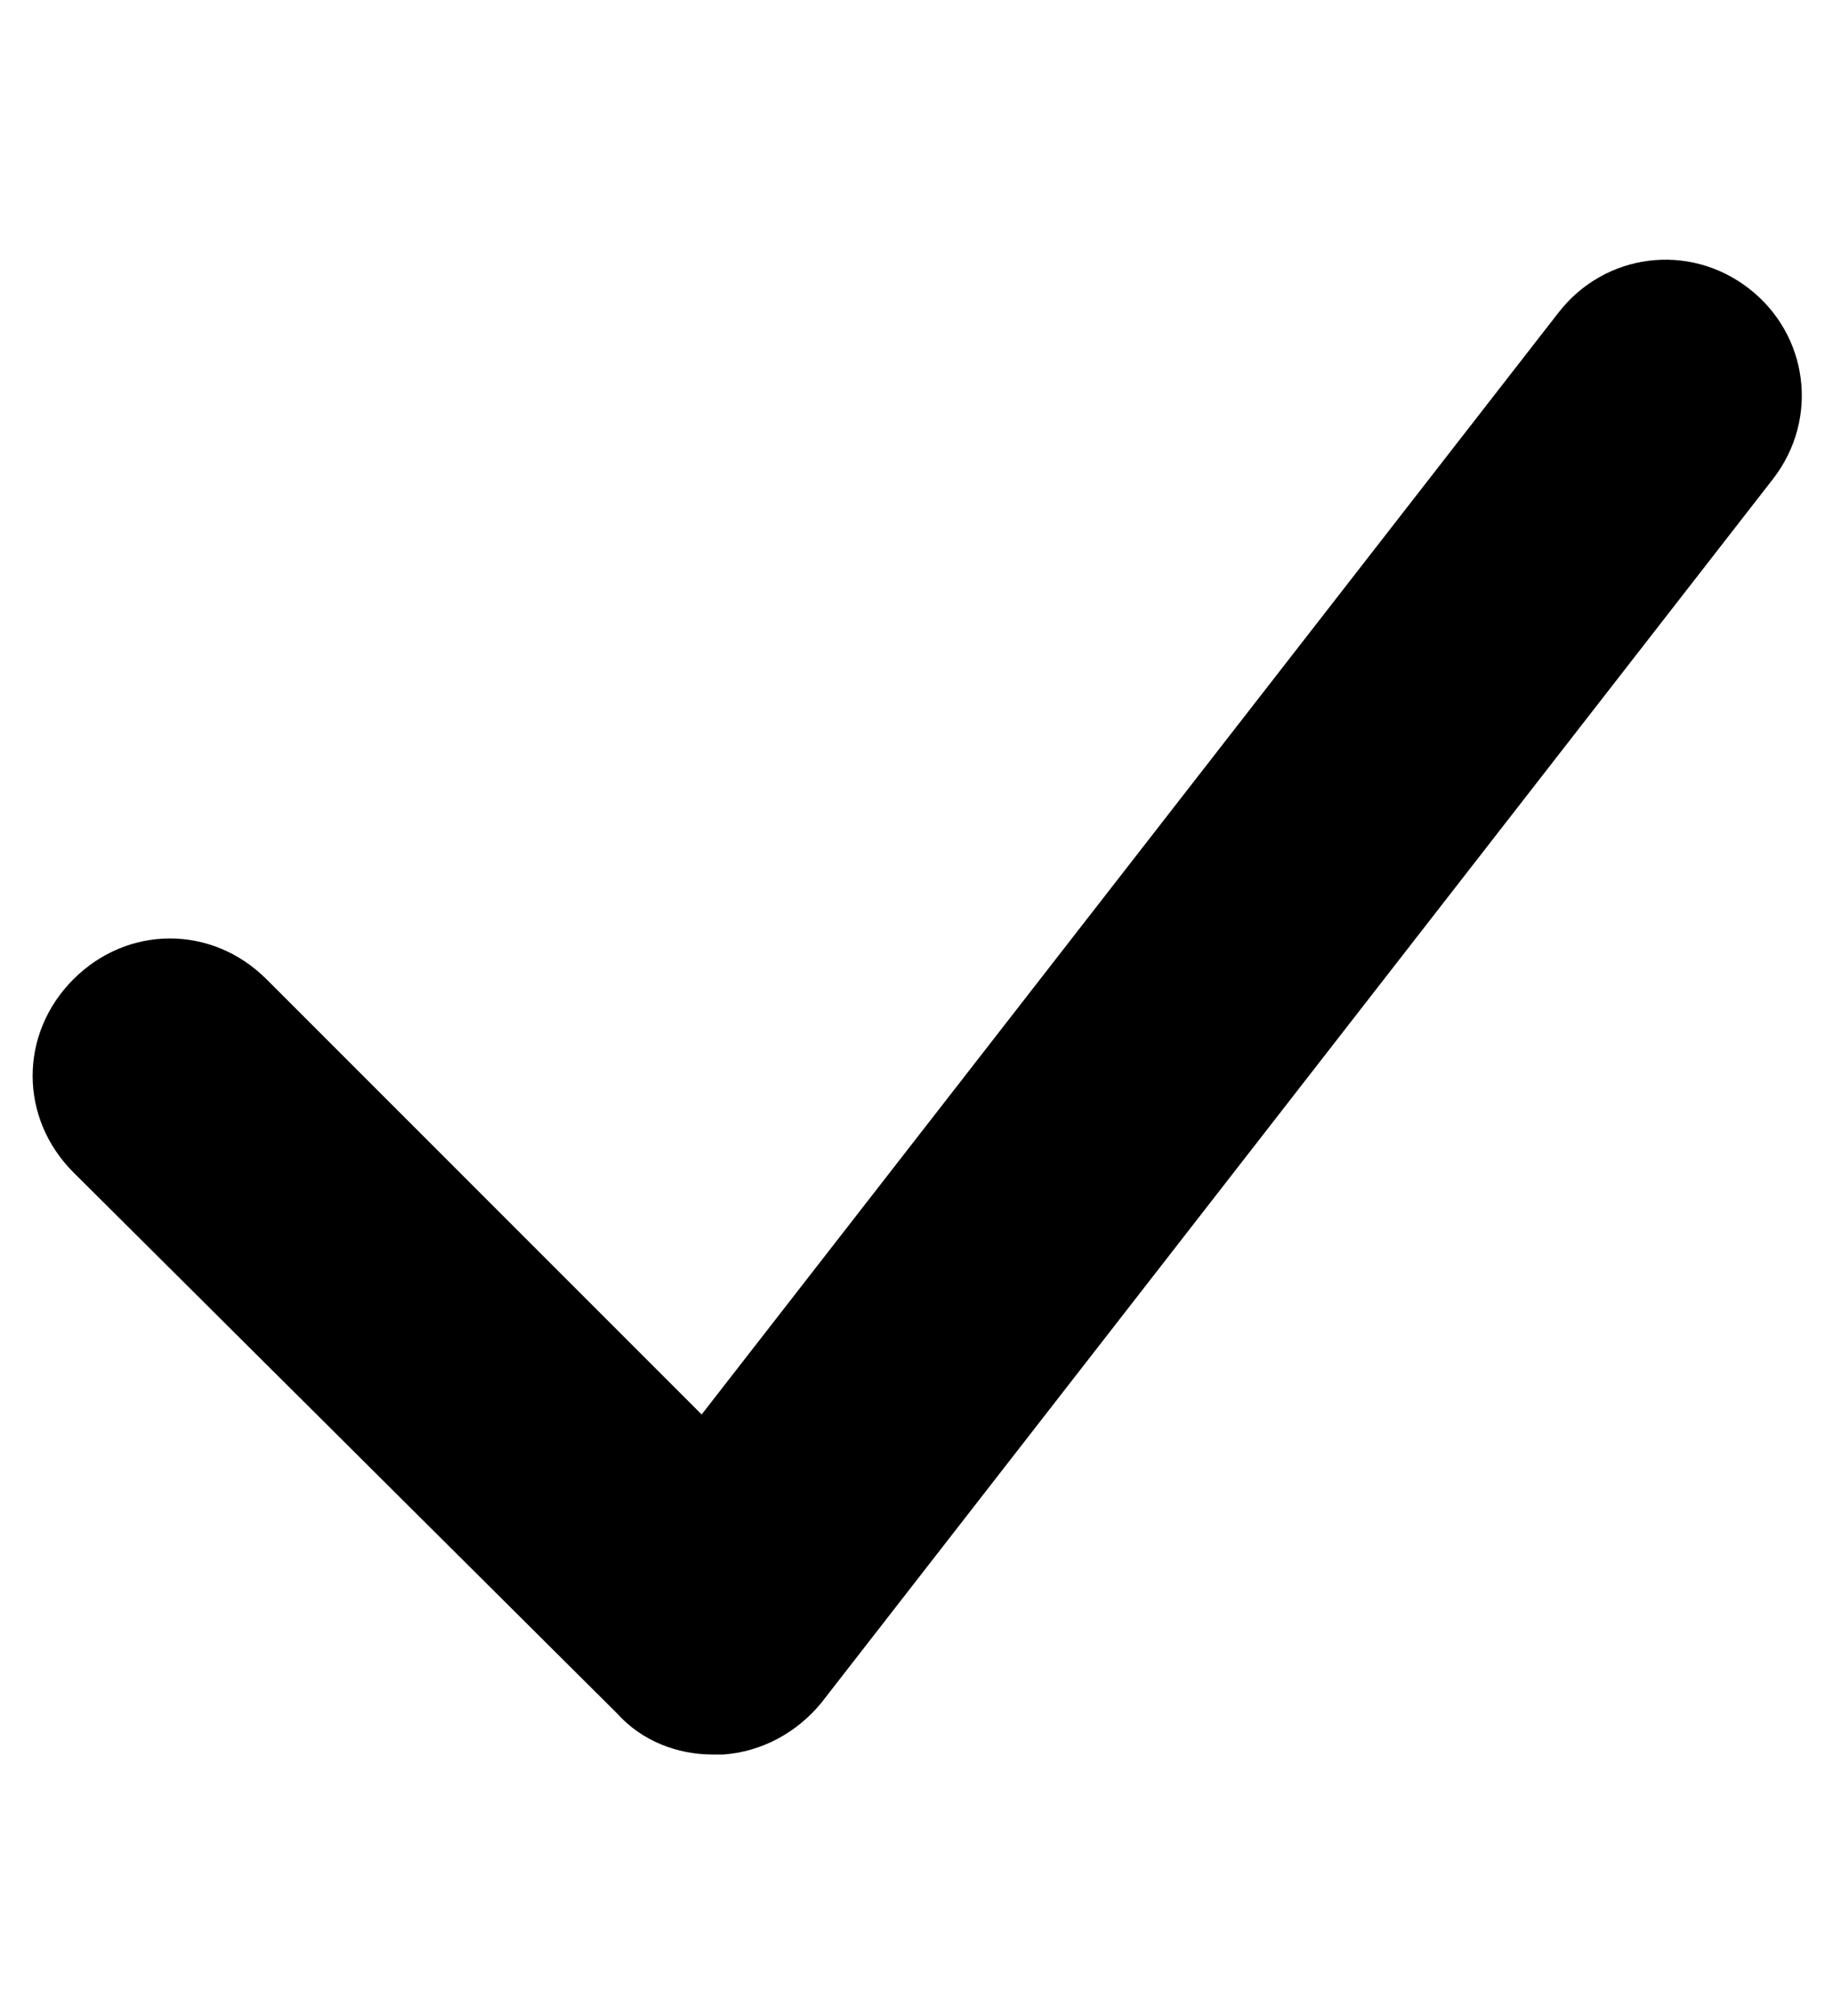 <?xml version="1.0" encoding="UTF-8"?>
<svg id="Layer_1" xmlns="http://www.w3.org/2000/svg" version="1.1" viewBox="0 0 67.4 74.1">
  <!-- Generator: Adobe Illustrator 29.2.1, SVG Export Plug-In . SVG Version: 2.1.0 Build 116)  -->
  <path d="M26.2,64.5c-1.3,0-2.6-.5-3.5-1.5L2.7,43.1c-2-2-2-5.1,0-7.1s5.1-2,7.1,0l16,16L57.3,11.5c1.7-2.2,4.8-2.6,7-.9,2.2,1.7,2.6,4.8.9,7L30.2,62.6c-.9,1.1-2.2,1.8-3.6,1.9-.1,0-.2,0-.3,0h0Z"/>
</svg>